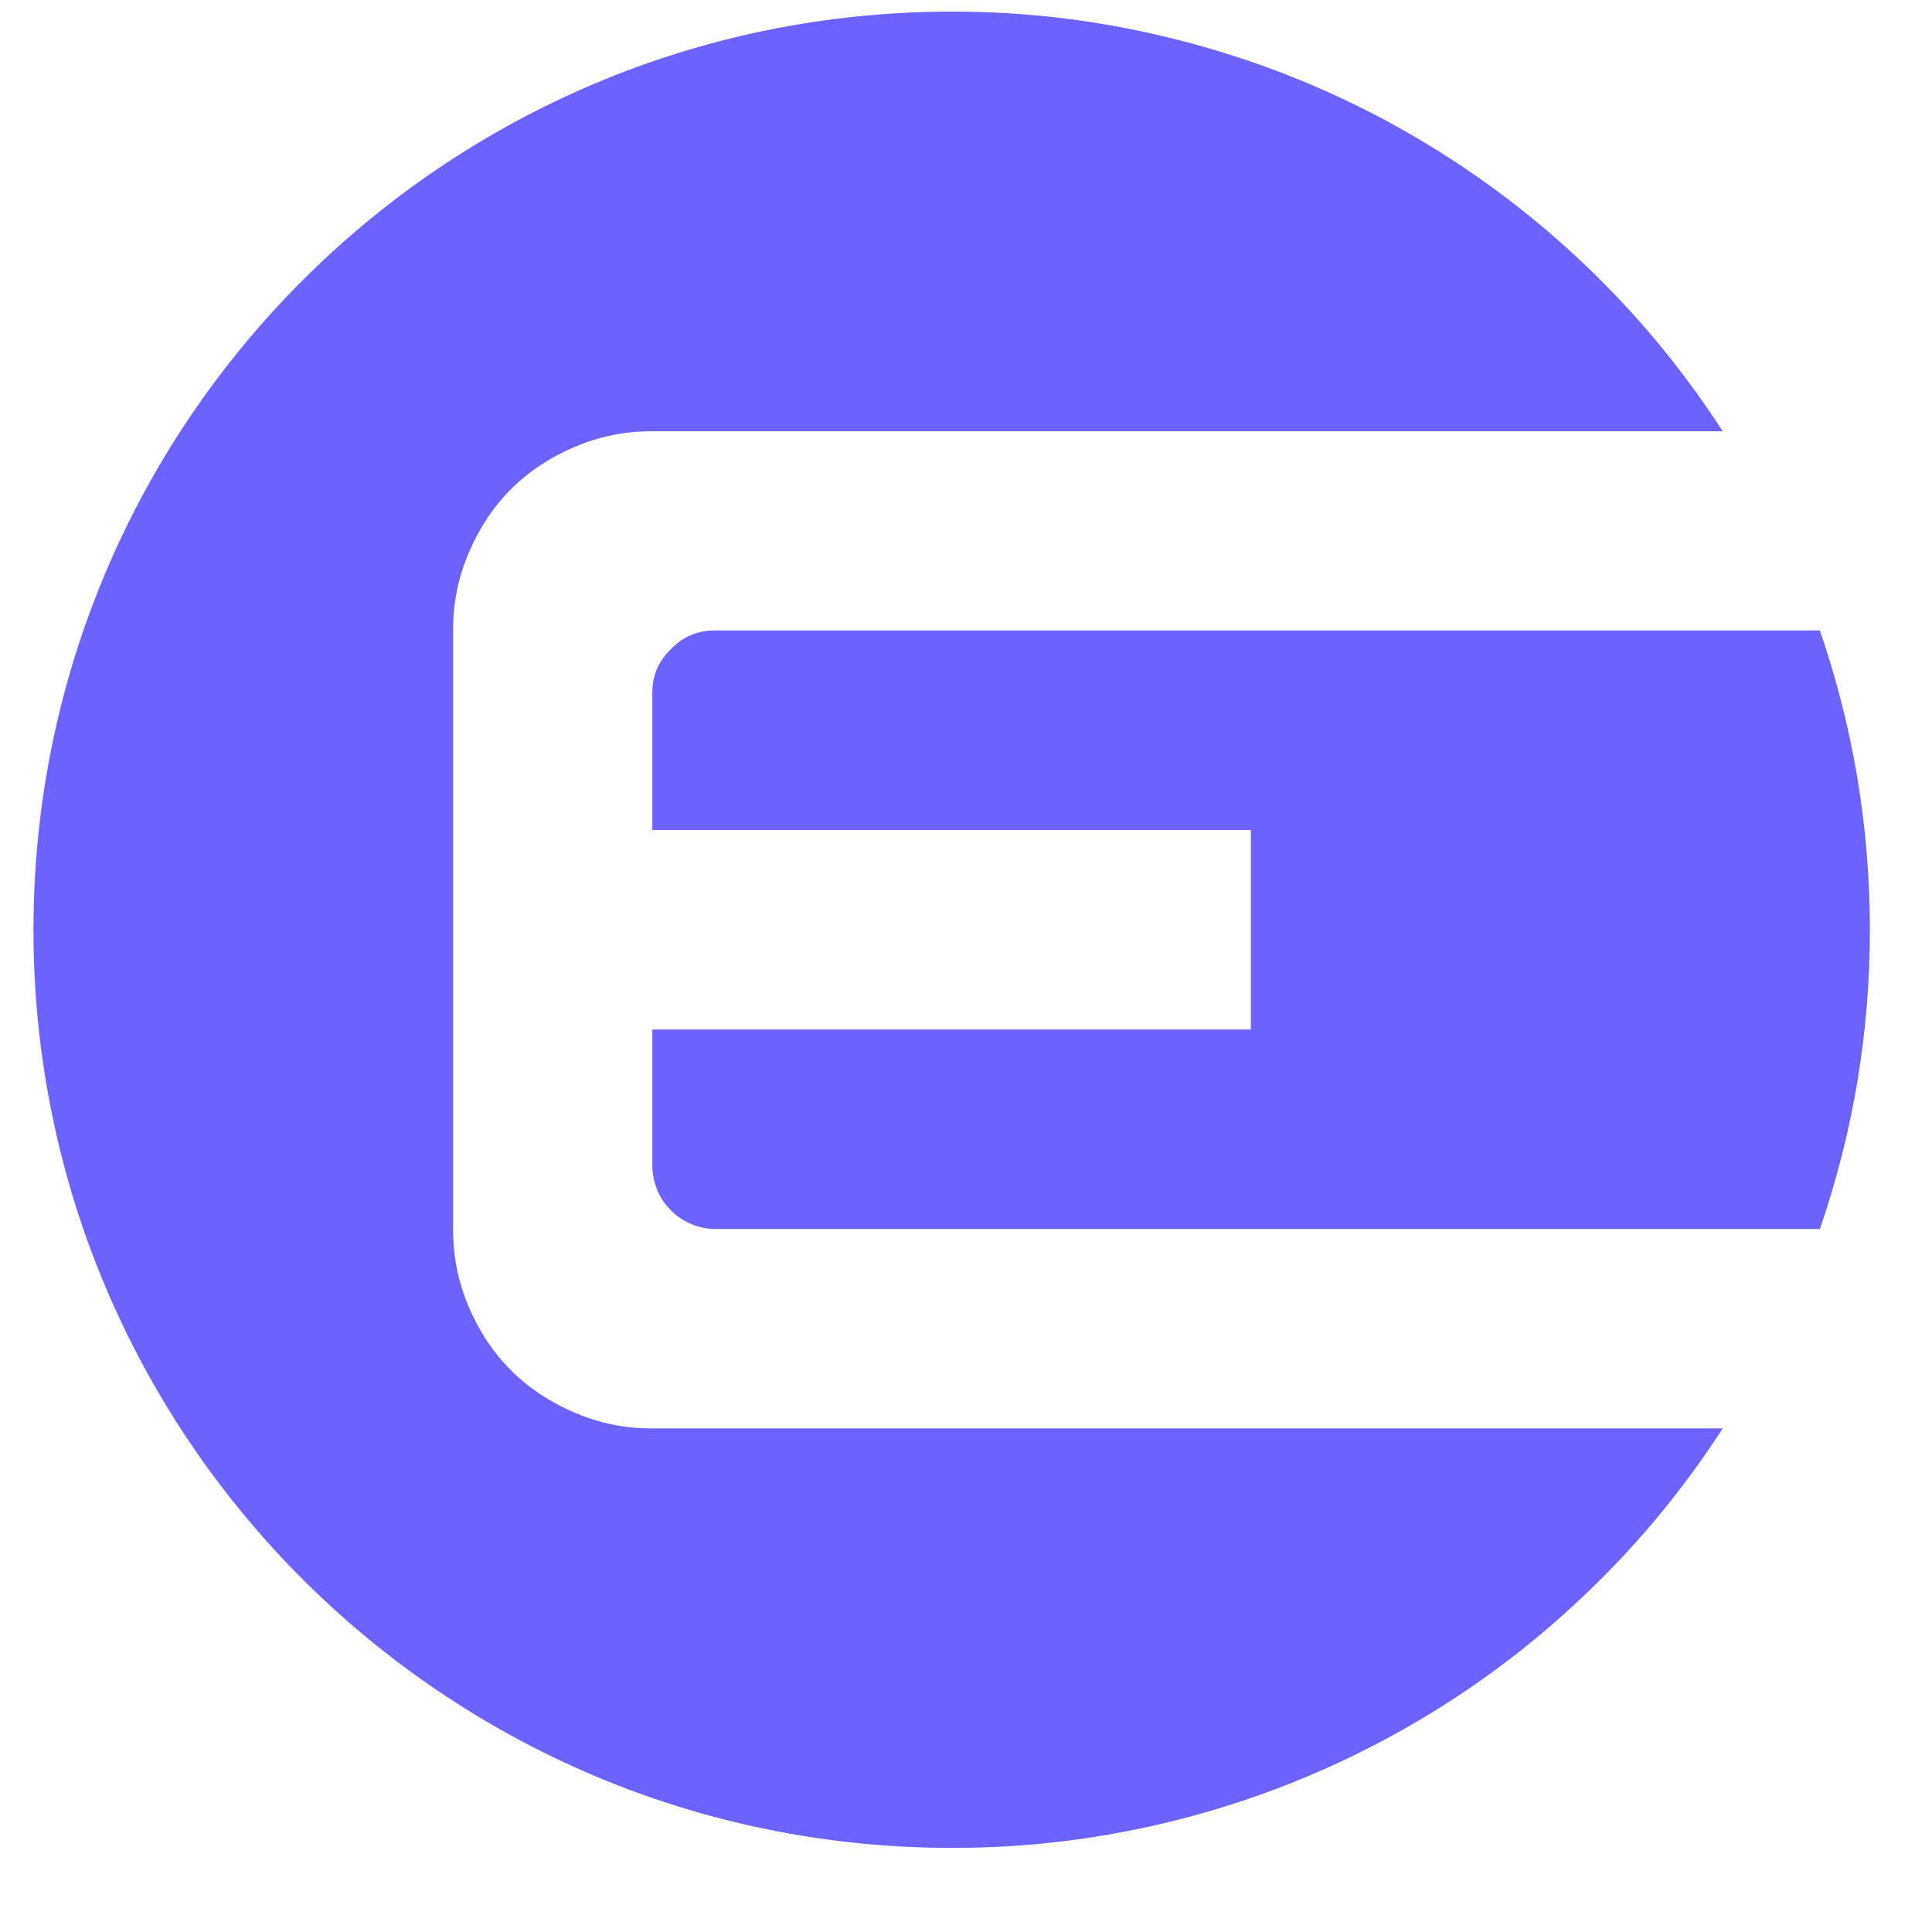 <svg xmlns="http://www.w3.org/2000/svg" xmlns:xlink="http://www.w3.org/1999/xlink" width="64" zoomAndPan="magnify" viewBox="0 0 48 48" height="64" preserveAspectRatio="xMidYMid meet" version="1.0"><defs><clipPath id="ddcd7b98f7"><path d="M 16 15 L 46.777 15 L 46.777 31 L 16 31 Z M 16 15 " clip-rule="nonzero"/></clipPath><clipPath id="85d23b860e"><path d="M 0.488 0.066 L 43 0.066 L 43 46 L 0.488 46 Z M 0.488 0.066 " clip-rule="nonzero"/></clipPath></defs><g clip-path="url(#ddcd7b98f7)"><path fill="#6c63ff" d="M 16.672 16.125 C 16.359 16.426 16.203 16.789 16.207 17.223 L 16.207 20.621 L 31.078 20.621 L 31.078 25.578 L 16.207 25.578 L 16.207 28.977 C 16.211 29.184 16.254 29.379 16.332 29.57 C 16.41 29.762 16.523 29.926 16.672 30.074 C 16.816 30.219 16.984 30.332 17.172 30.41 C 17.363 30.492 17.562 30.531 17.766 30.535 L 45.215 30.535 C 46.043 28.125 46.457 25.648 46.457 23.102 C 46.457 20.555 46.043 18.074 45.215 15.664 L 17.766 15.664 C 17.336 15.66 16.969 15.816 16.672 16.125 Z M 16.672 16.125 " fill-opacity="1" fill-rule="nonzero"/></g><g clip-path="url(#85d23b860e)"><path fill="#6c63ff" d="M 16.207 35.488 C 15.539 35.492 14.895 35.363 14.281 35.098 C 13.047 34.574 12.168 33.695 11.645 32.465 C 11.383 31.848 11.254 31.203 11.258 30.535 L 11.258 15.664 C 11.254 14.996 11.383 14.352 11.645 13.738 C 12.168 12.504 13.047 11.625 14.281 11.102 C 14.895 10.84 15.539 10.711 16.207 10.715 L 42.801 10.715 C 41.766 9.113 40.551 7.664 39.156 6.371 C 37.758 5.074 36.223 3.973 34.551 3.059 C 32.875 2.148 31.117 1.461 29.27 0.992 C 27.426 0.52 25.547 0.285 23.645 0.289 C 11.043 0.289 0.832 10.5 0.832 23.102 C 0.832 35.699 11.043 45.91 23.645 45.91 C 25.547 45.914 27.422 45.68 29.27 45.211 C 31.117 44.742 32.875 44.051 34.551 43.141 C 36.223 42.23 37.758 41.129 39.152 39.832 C 40.551 38.539 41.766 37.09 42.801 35.488 Z M 16.207 35.488 " fill-opacity="1" fill-rule="nonzero"/></g></svg>